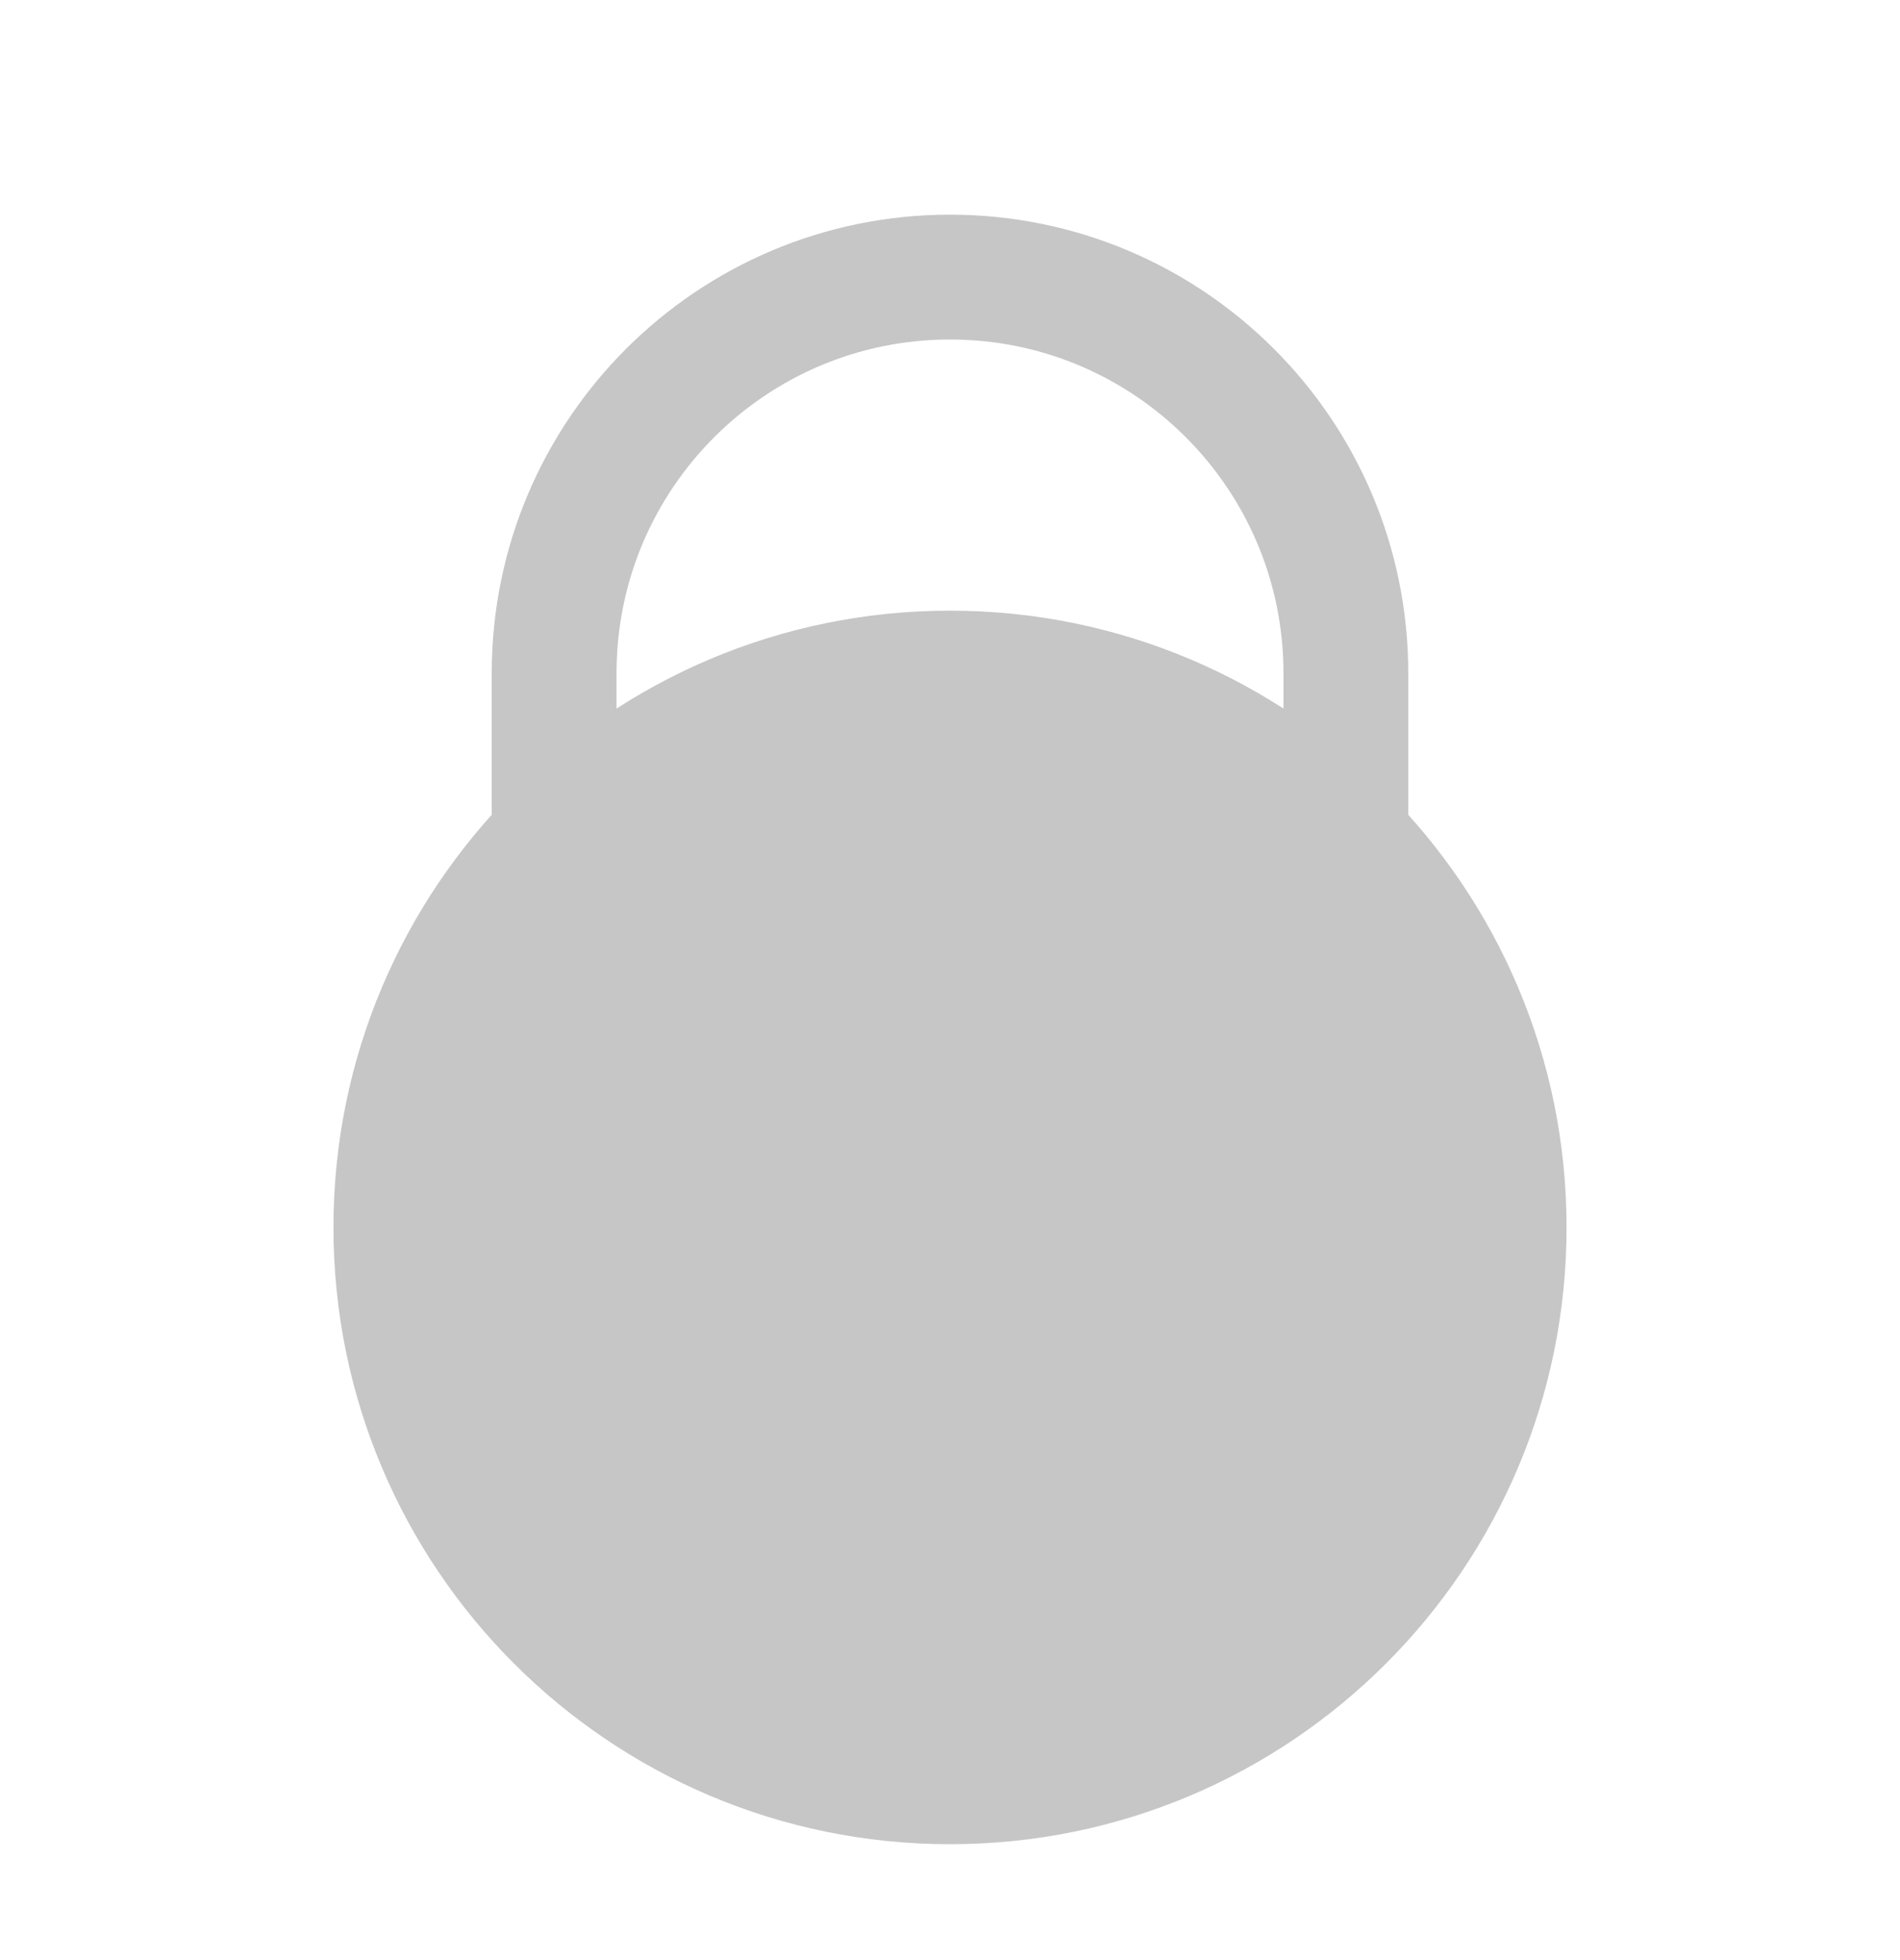<svg  viewBox="0 0 32 33" fill="none" xmlns="http://www.w3.org/2000/svg">
<path d="M16 29.998C21.155 29.998 25.333 25.82 25.333 20.665C25.333 15.51 21.155 11.332 16 11.332C10.845 11.332 6.667 15.51 6.667 20.665C6.667 25.82 10.845 29.998 16 29.998Z" fill="#C6C6C6"/>
<path d="M9.468 13.998H9.333V11.332C9.333 7.65 12.318 4.665 16 4.665C19.682 4.665 22.667 7.65 22.667 11.332V13.998H22.532M16 19.332V21.998M25.333 20.665C25.333 25.82 21.155 29.998 16 29.998C10.845 29.998 6.667 25.82 6.667 20.665C6.667 15.51 10.845 11.332 16 11.332C21.155 11.332 25.333 15.51 25.333 20.665Z" stroke="#C6C6C6" stroke-width="2.102" stroke-linecap="round" stroke-linejoin="round"/>
</svg>
